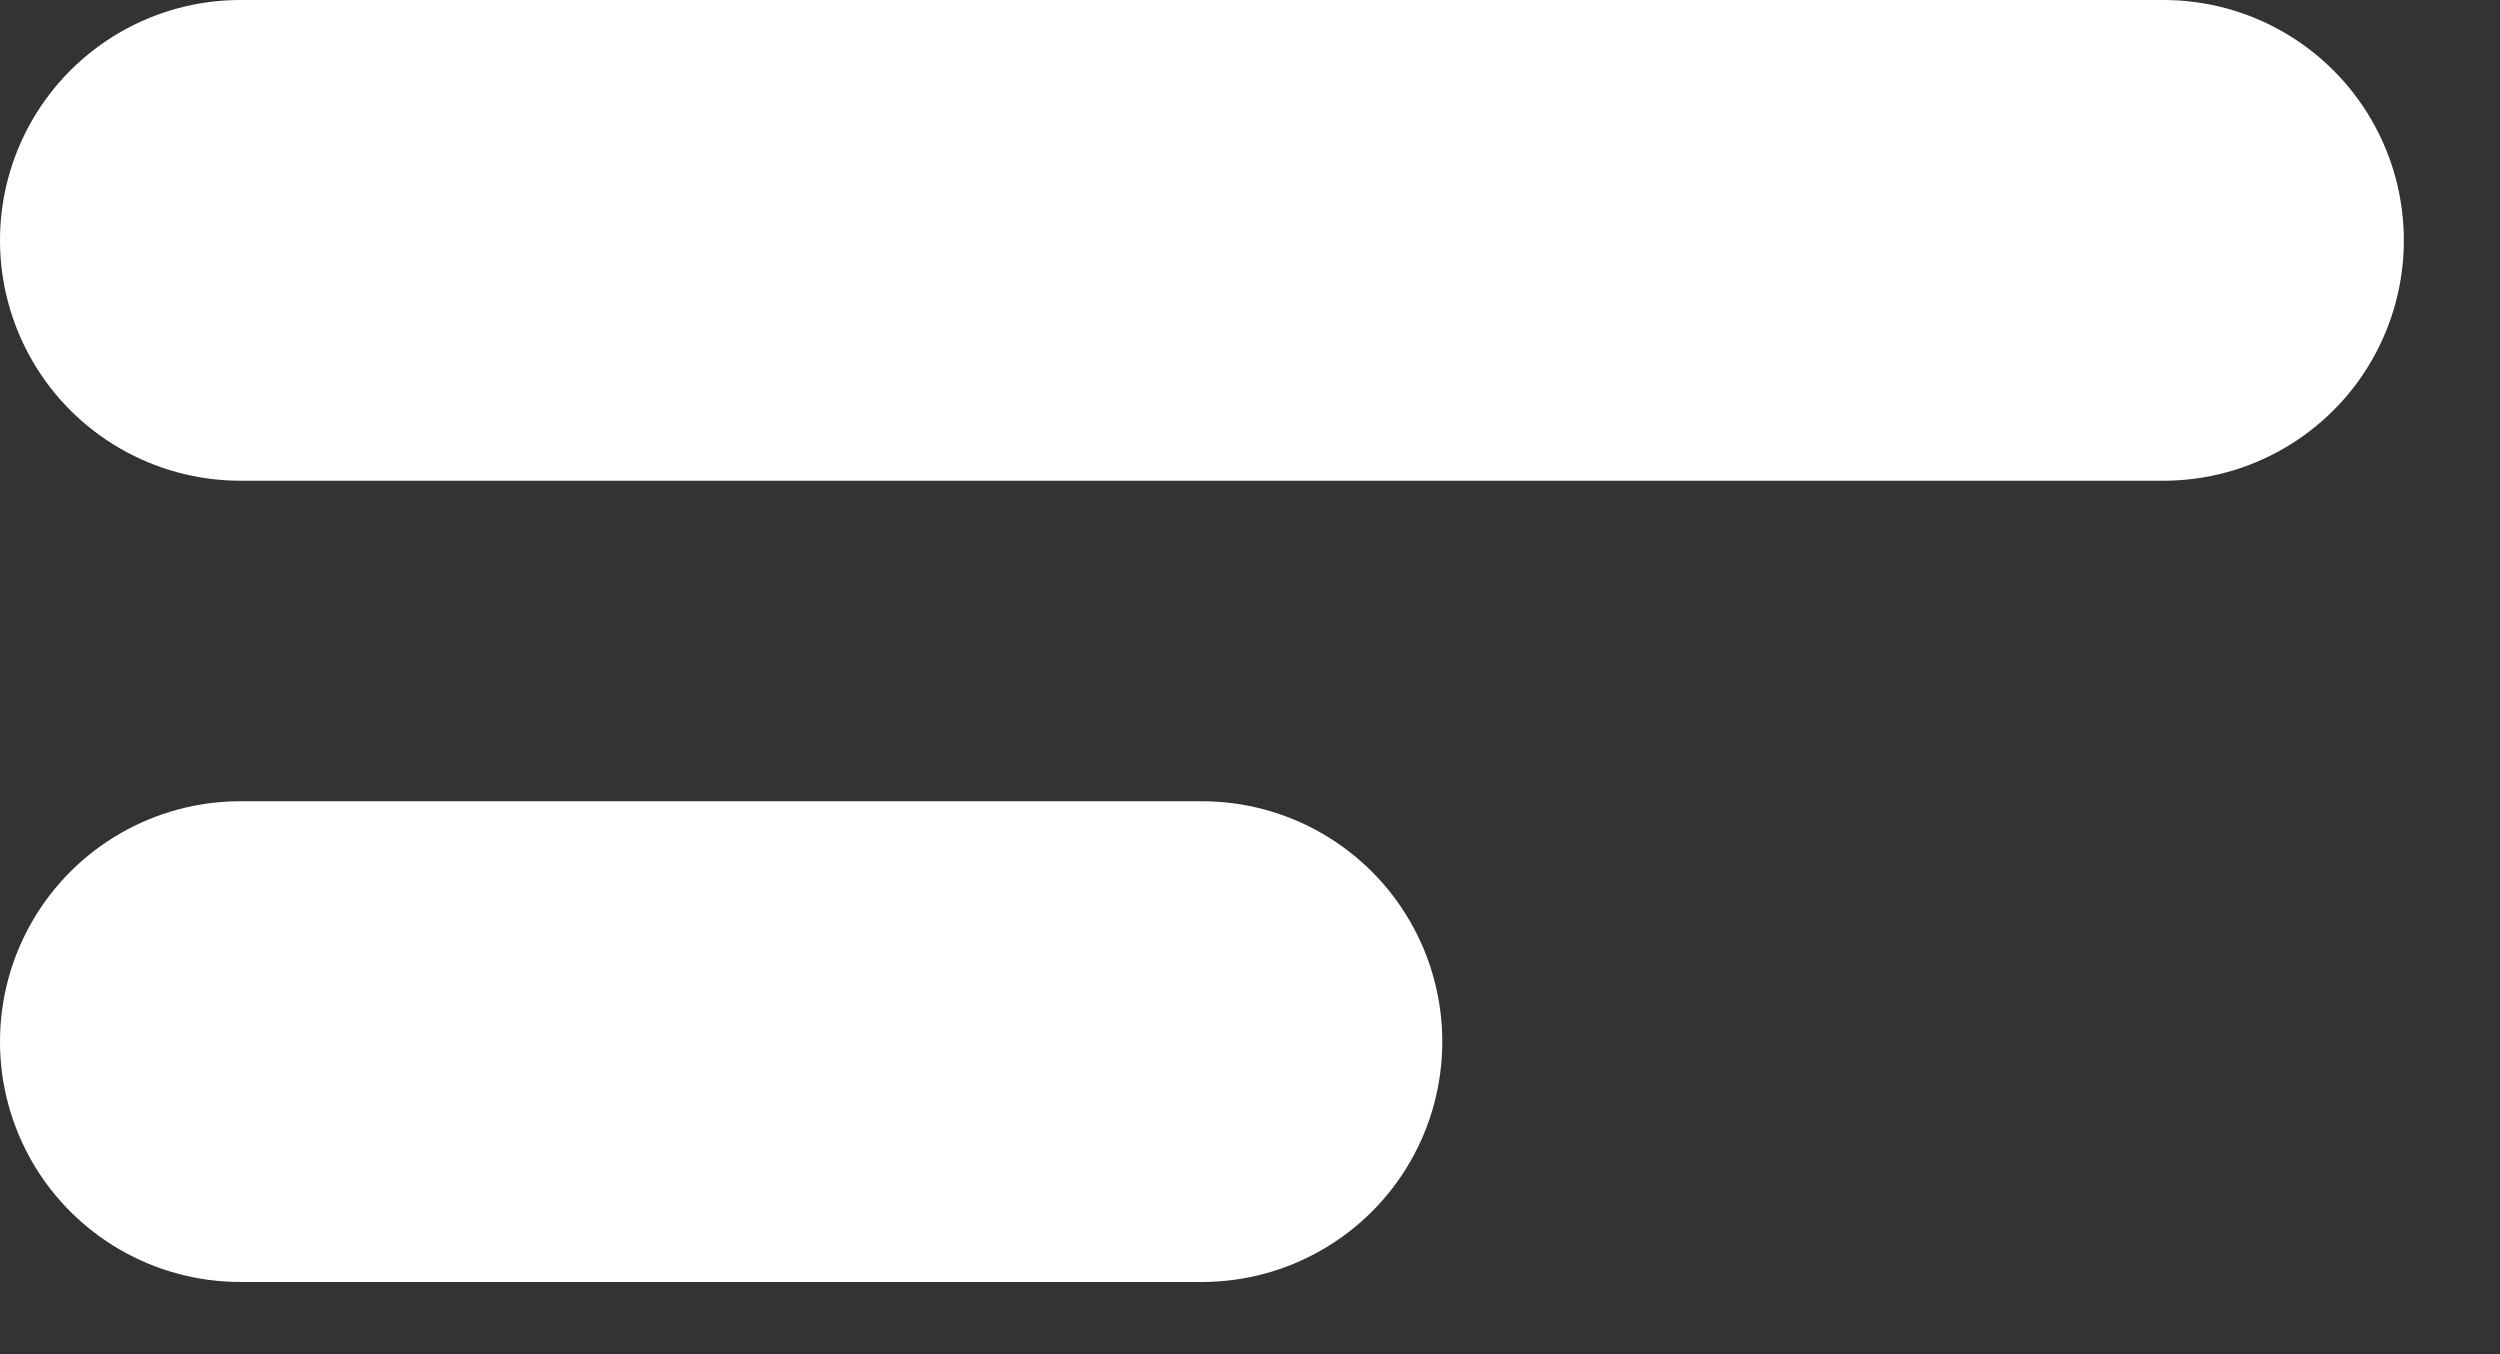 <svg width="24" height="13" viewBox="0 0 24 13" fill="none" xmlns="http://www.w3.org/2000/svg">
<rect x="0" y="0" width="24" height="13" fill="#333333" stroke="none"/>
<path d="M20.769 -0H2.308C1.483 -0 0.721 0.44 0.309 1.154C-0.103 1.868 -0.103 2.747 0.309 3.461C0.721 4.175 1.483 4.615 2.308 4.615H20.769C21.594 4.615 22.356 4.175 22.768 3.461C23.18 2.747 23.18 1.868 22.768 1.154C22.356 0.44 21.594 -0 20.769 -0Z" fill="url(#paint0_linear_1310_593)"/>
<path d="M11.538 7.692H2.308C1.483 7.692 0.721 8.132 0.309 8.846C-0.103 9.56 -0.103 10.44 0.309 11.154C0.721 11.867 1.483 12.307 2.308 12.307H11.538C12.363 12.307 13.125 11.867 13.537 11.154C13.949 10.44 13.949 9.56 13.537 8.846C13.125 8.132 12.363 7.692 11.538 7.692Z" fill="url(#paint1_linear_1310_593)"/>
<defs>
<linearGradient id="paint0_linear_1310_593" x1="11.538" y1="-0" x2="11.538" y2="4.615" gradientUnits="userSpaceOnUse">
<stop stop-color="#FFF"/>
<stop offset="1" stop-color="#FFF"/>
</linearGradient>
<linearGradient id="paint1_linear_1310_593" x1="6.923" y1="7.692" x2="6.923" y2="12.307" gradientUnits="userSpaceOnUse">
<stop stop-color="#FFF"/>
<stop offset="1" stop-color="#FFF"/>
</linearGradient>
</defs>
</svg>